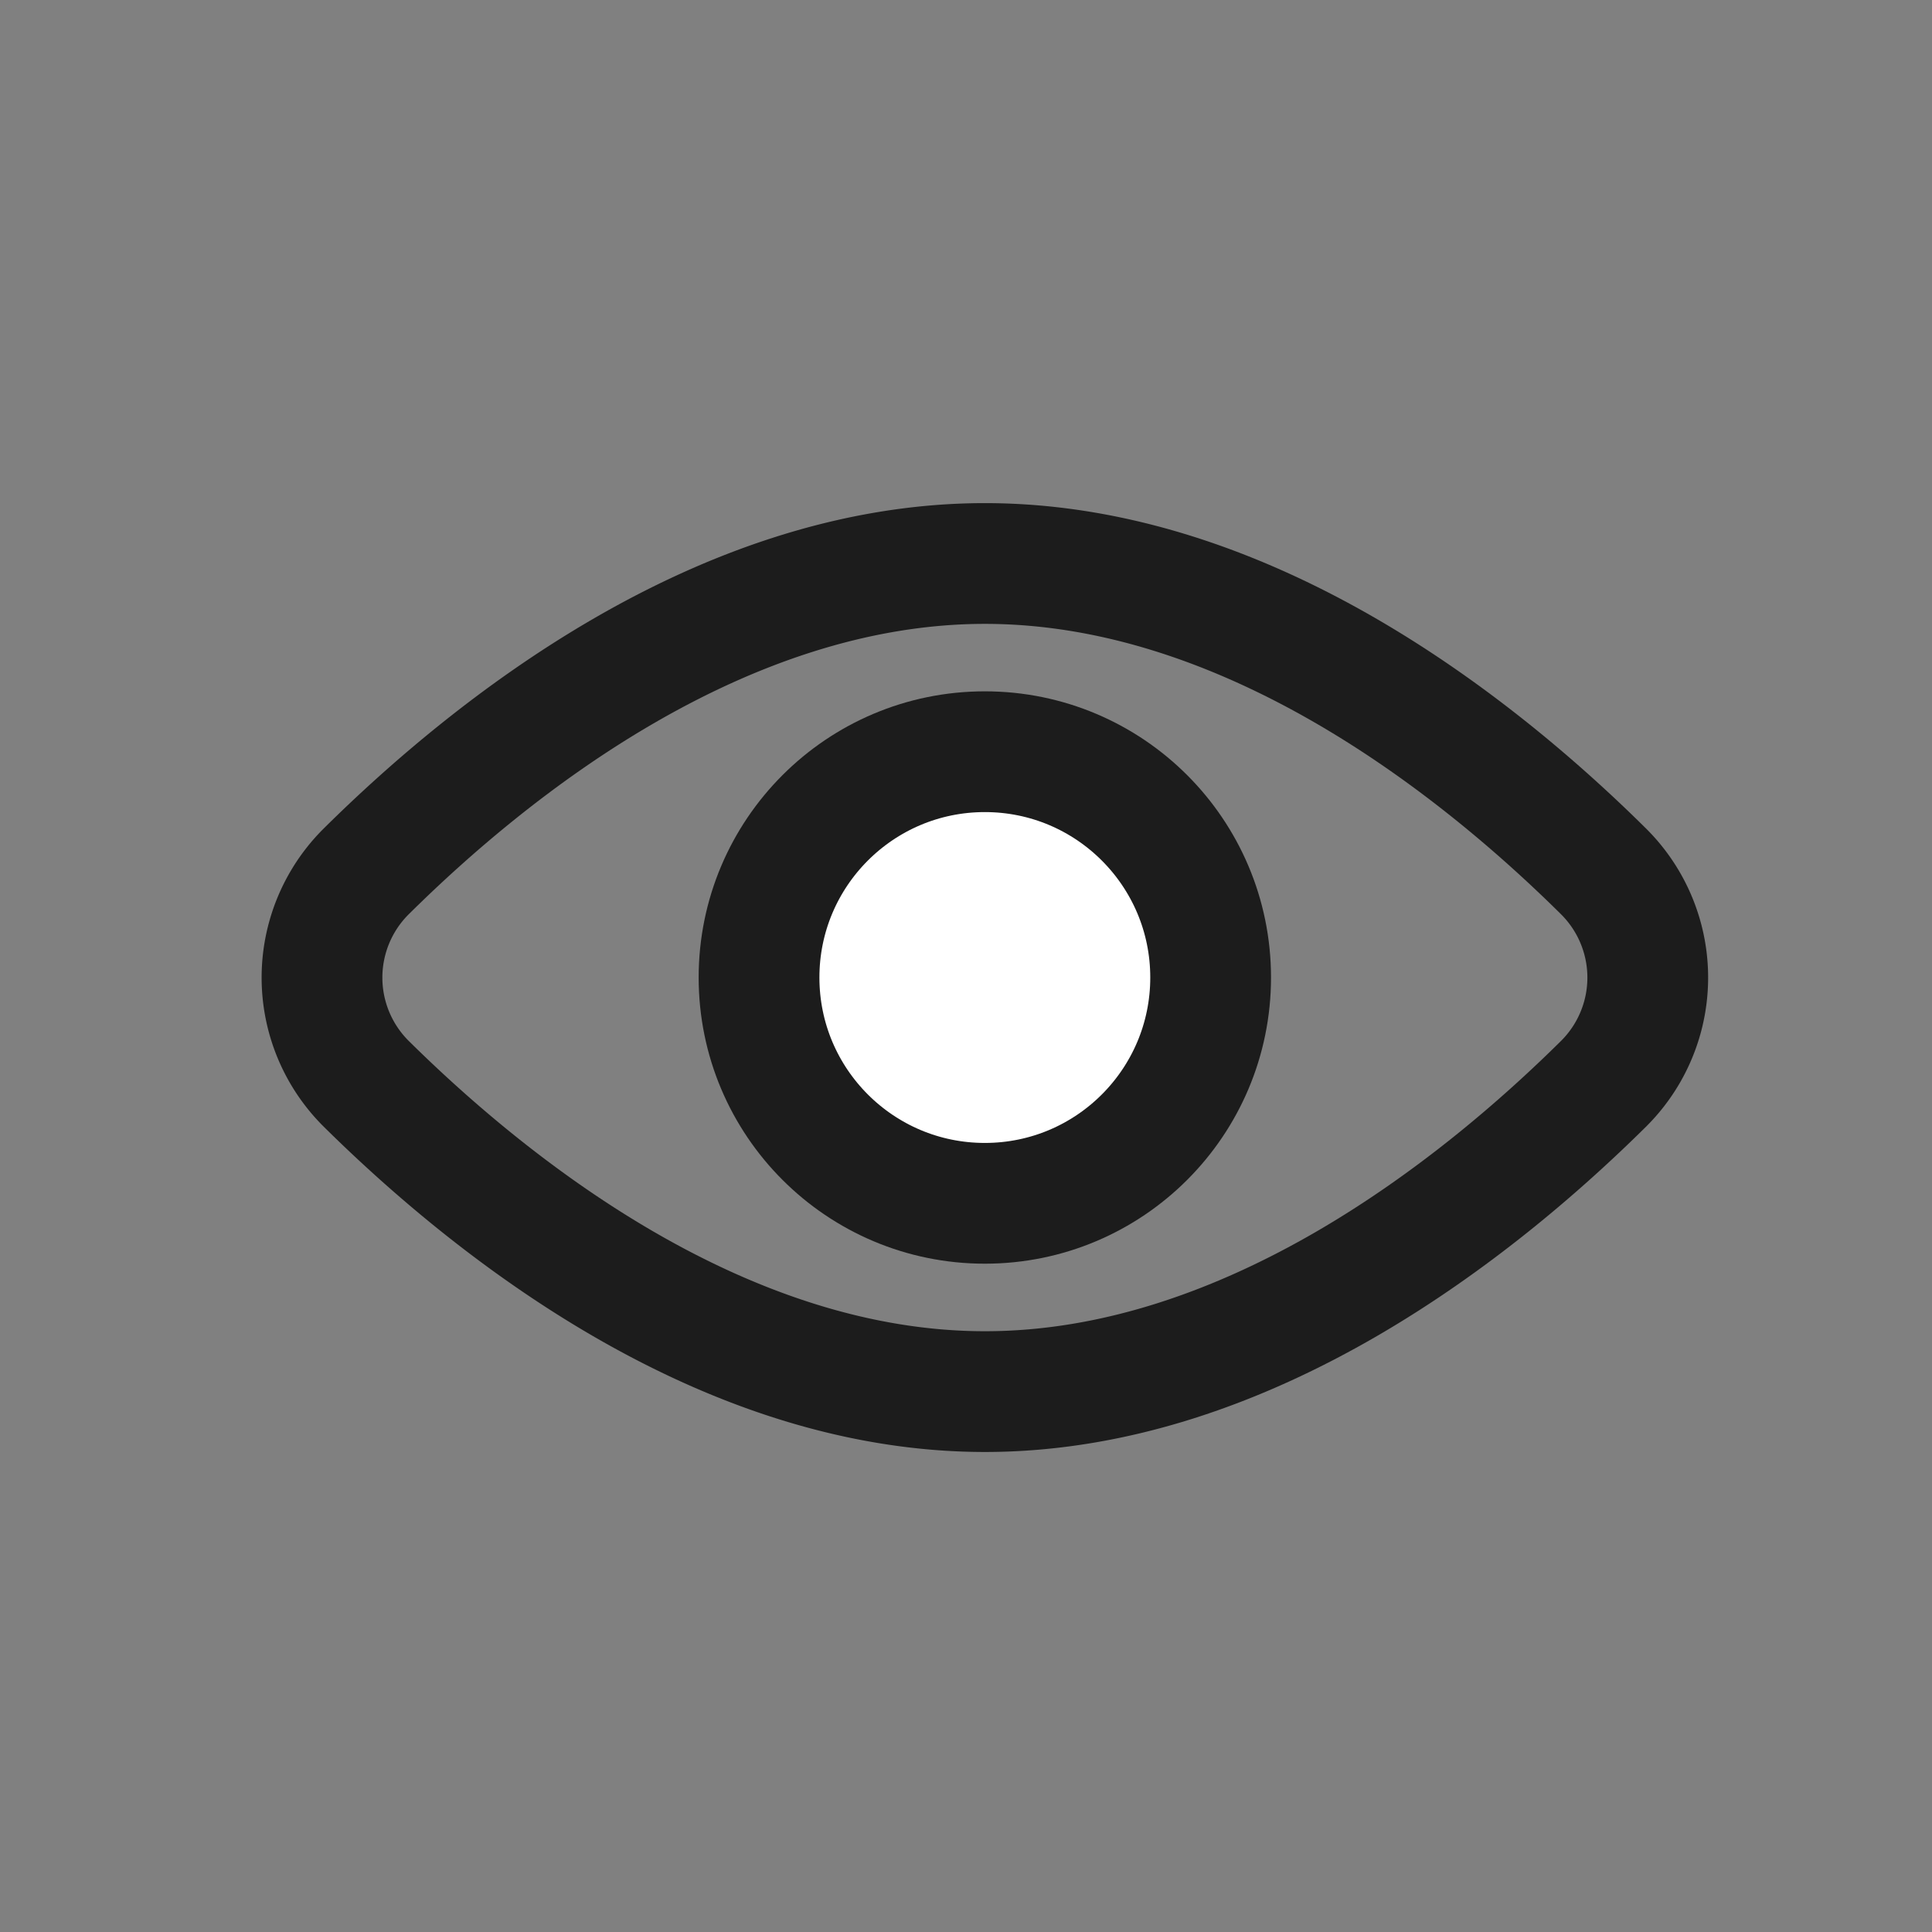 <svg id="btn_visible" xmlns="http://www.w3.org/2000/svg" width="24" height="24" viewBox="0 0 24 24">
  <rect x="0" y="0" width="24" height="24" fill="#808080" stroke="none"/>
  <rect id="Rectangle_1195" data-name="Rectangle 1195" width="24" height="24" fill="none"/>
  <g id="Group_293" data-name="Group 293" transform="translate(4 7)">
    <path id="Path_149" data-name="Path 149" d="M629.129,173.458a1.859,1.859,0,0,1,0,2.644c-1.539,1.523-4.4,3.821-7.682,3.821s-6.144-2.3-7.683-3.821a1.859,1.859,0,0,1,0-2.644c1.539-1.524,4.4-3.822,7.683-3.822S627.59,171.934,629.129,173.458Z" transform="translate(-613.212 -169.636)" fill="none" stroke="#1c1c1c" stroke-width="1.5"/>
    <circle id="Ellipse_14" data-name="Ellipse 14" cx="2.805" cy="2.805" r="2.805" transform="translate(5.429 2.338)" fill="#fff" stroke="#1c1c1c" stroke-width="1.5"/>
  </g>
</svg>
